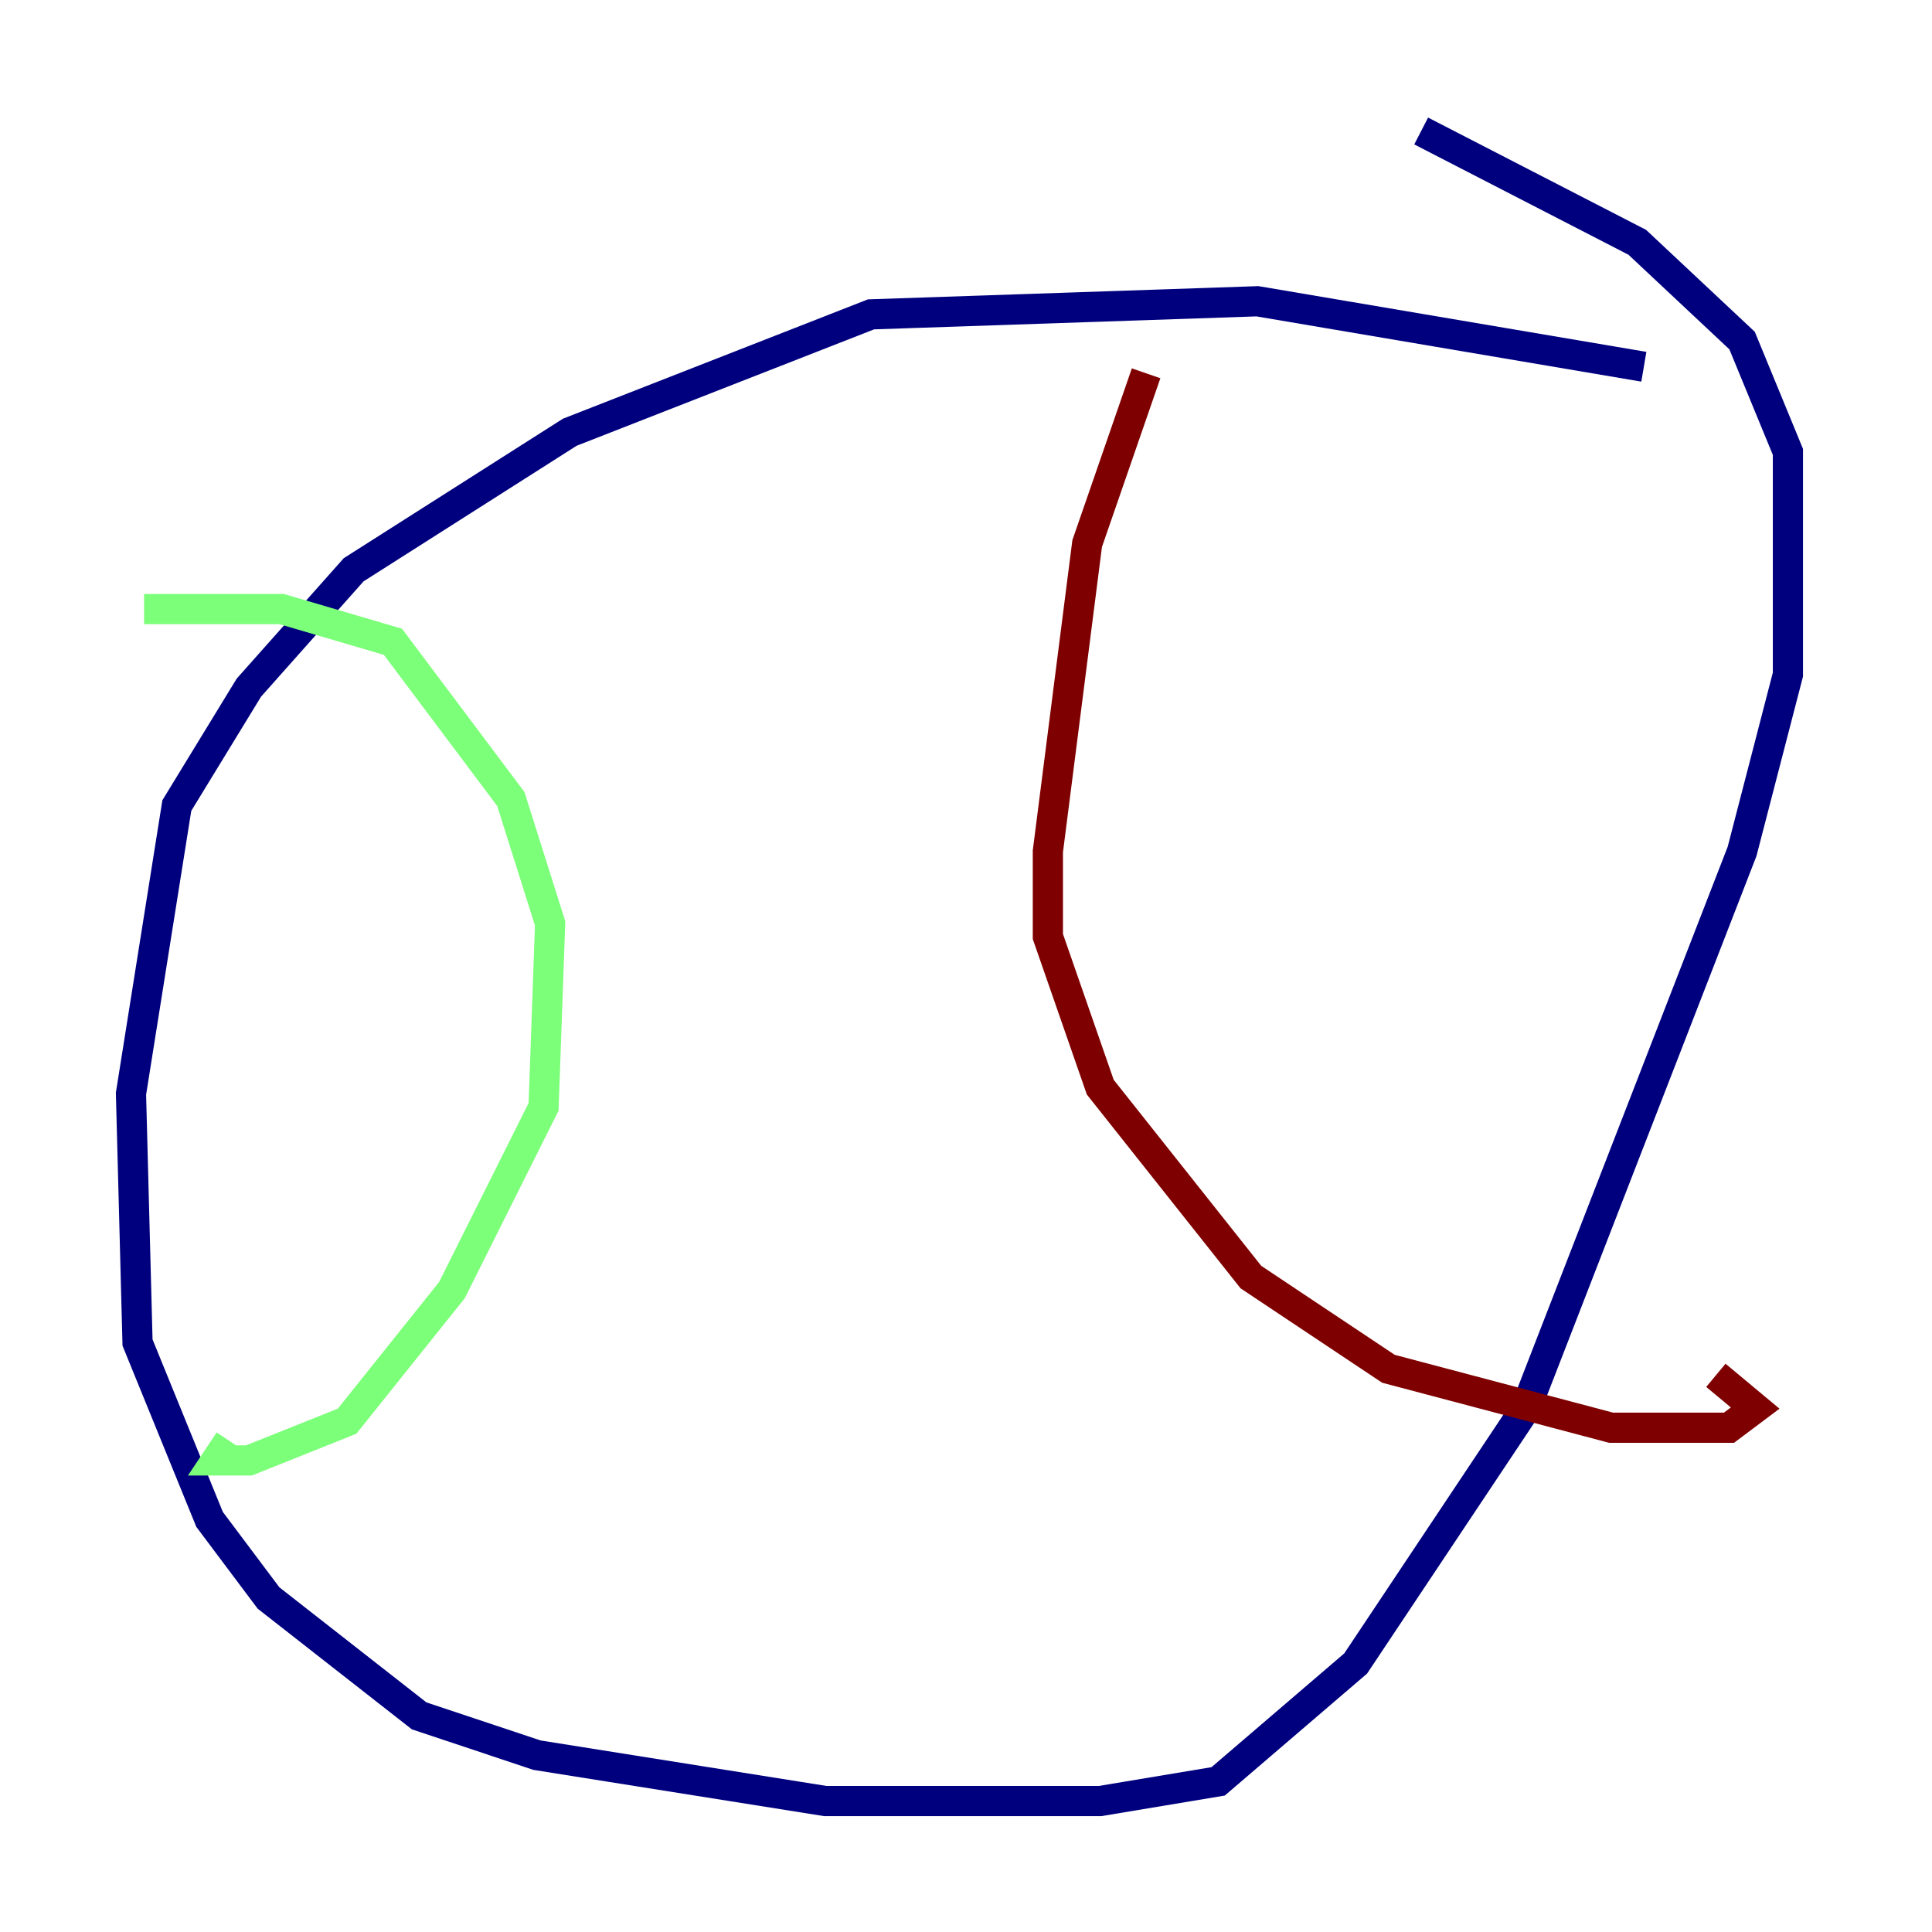 <?xml version="1.0" encoding="utf-8" ?>
<svg baseProfile="tiny" height="128" version="1.2" viewBox="0,0,128,128" width="128" xmlns="http://www.w3.org/2000/svg" xmlns:ev="http://www.w3.org/2001/xml-events" xmlns:xlink="http://www.w3.org/1999/xlink"><defs /><polyline fill="none" points="108.909,24.298 83.308,19.959 57.709,20.827 37.749,28.637 23.43,37.749 16.488,45.559 11.715,53.37 8.678,72.461 9.112,88.949 13.885,100.664 17.79,105.871 27.77,113.681 35.58,116.285 54.671,119.322 72.895,119.322 80.705,118.02 89.817,110.21 101.098,93.288 115.417,56.407 118.454,44.691 118.454,29.939 115.417,22.563 108.475,16.054 94.156,8.678" stroke="#00007f" stroke-width="2" /><polyline fill="none" points="9.546,40.352 18.658,40.352 26.034,42.522 33.844,52.936 36.447,61.18 36.014,73.329 29.939,85.478 22.997,94.156 16.488,96.759 14.319,96.759 15.186,95.458" stroke="#7cff79" stroke-width="2" /><polyline fill="none" points="75.932,24.732 72.027,36.014 69.424,56.407 69.424,62.047 72.895,72.027 82.875,84.61 91.986,90.685 106.739,94.59 114.549,94.59 116.285,93.288 113.681,91.119" stroke="#7f0000" stroke-width="2" /></svg>